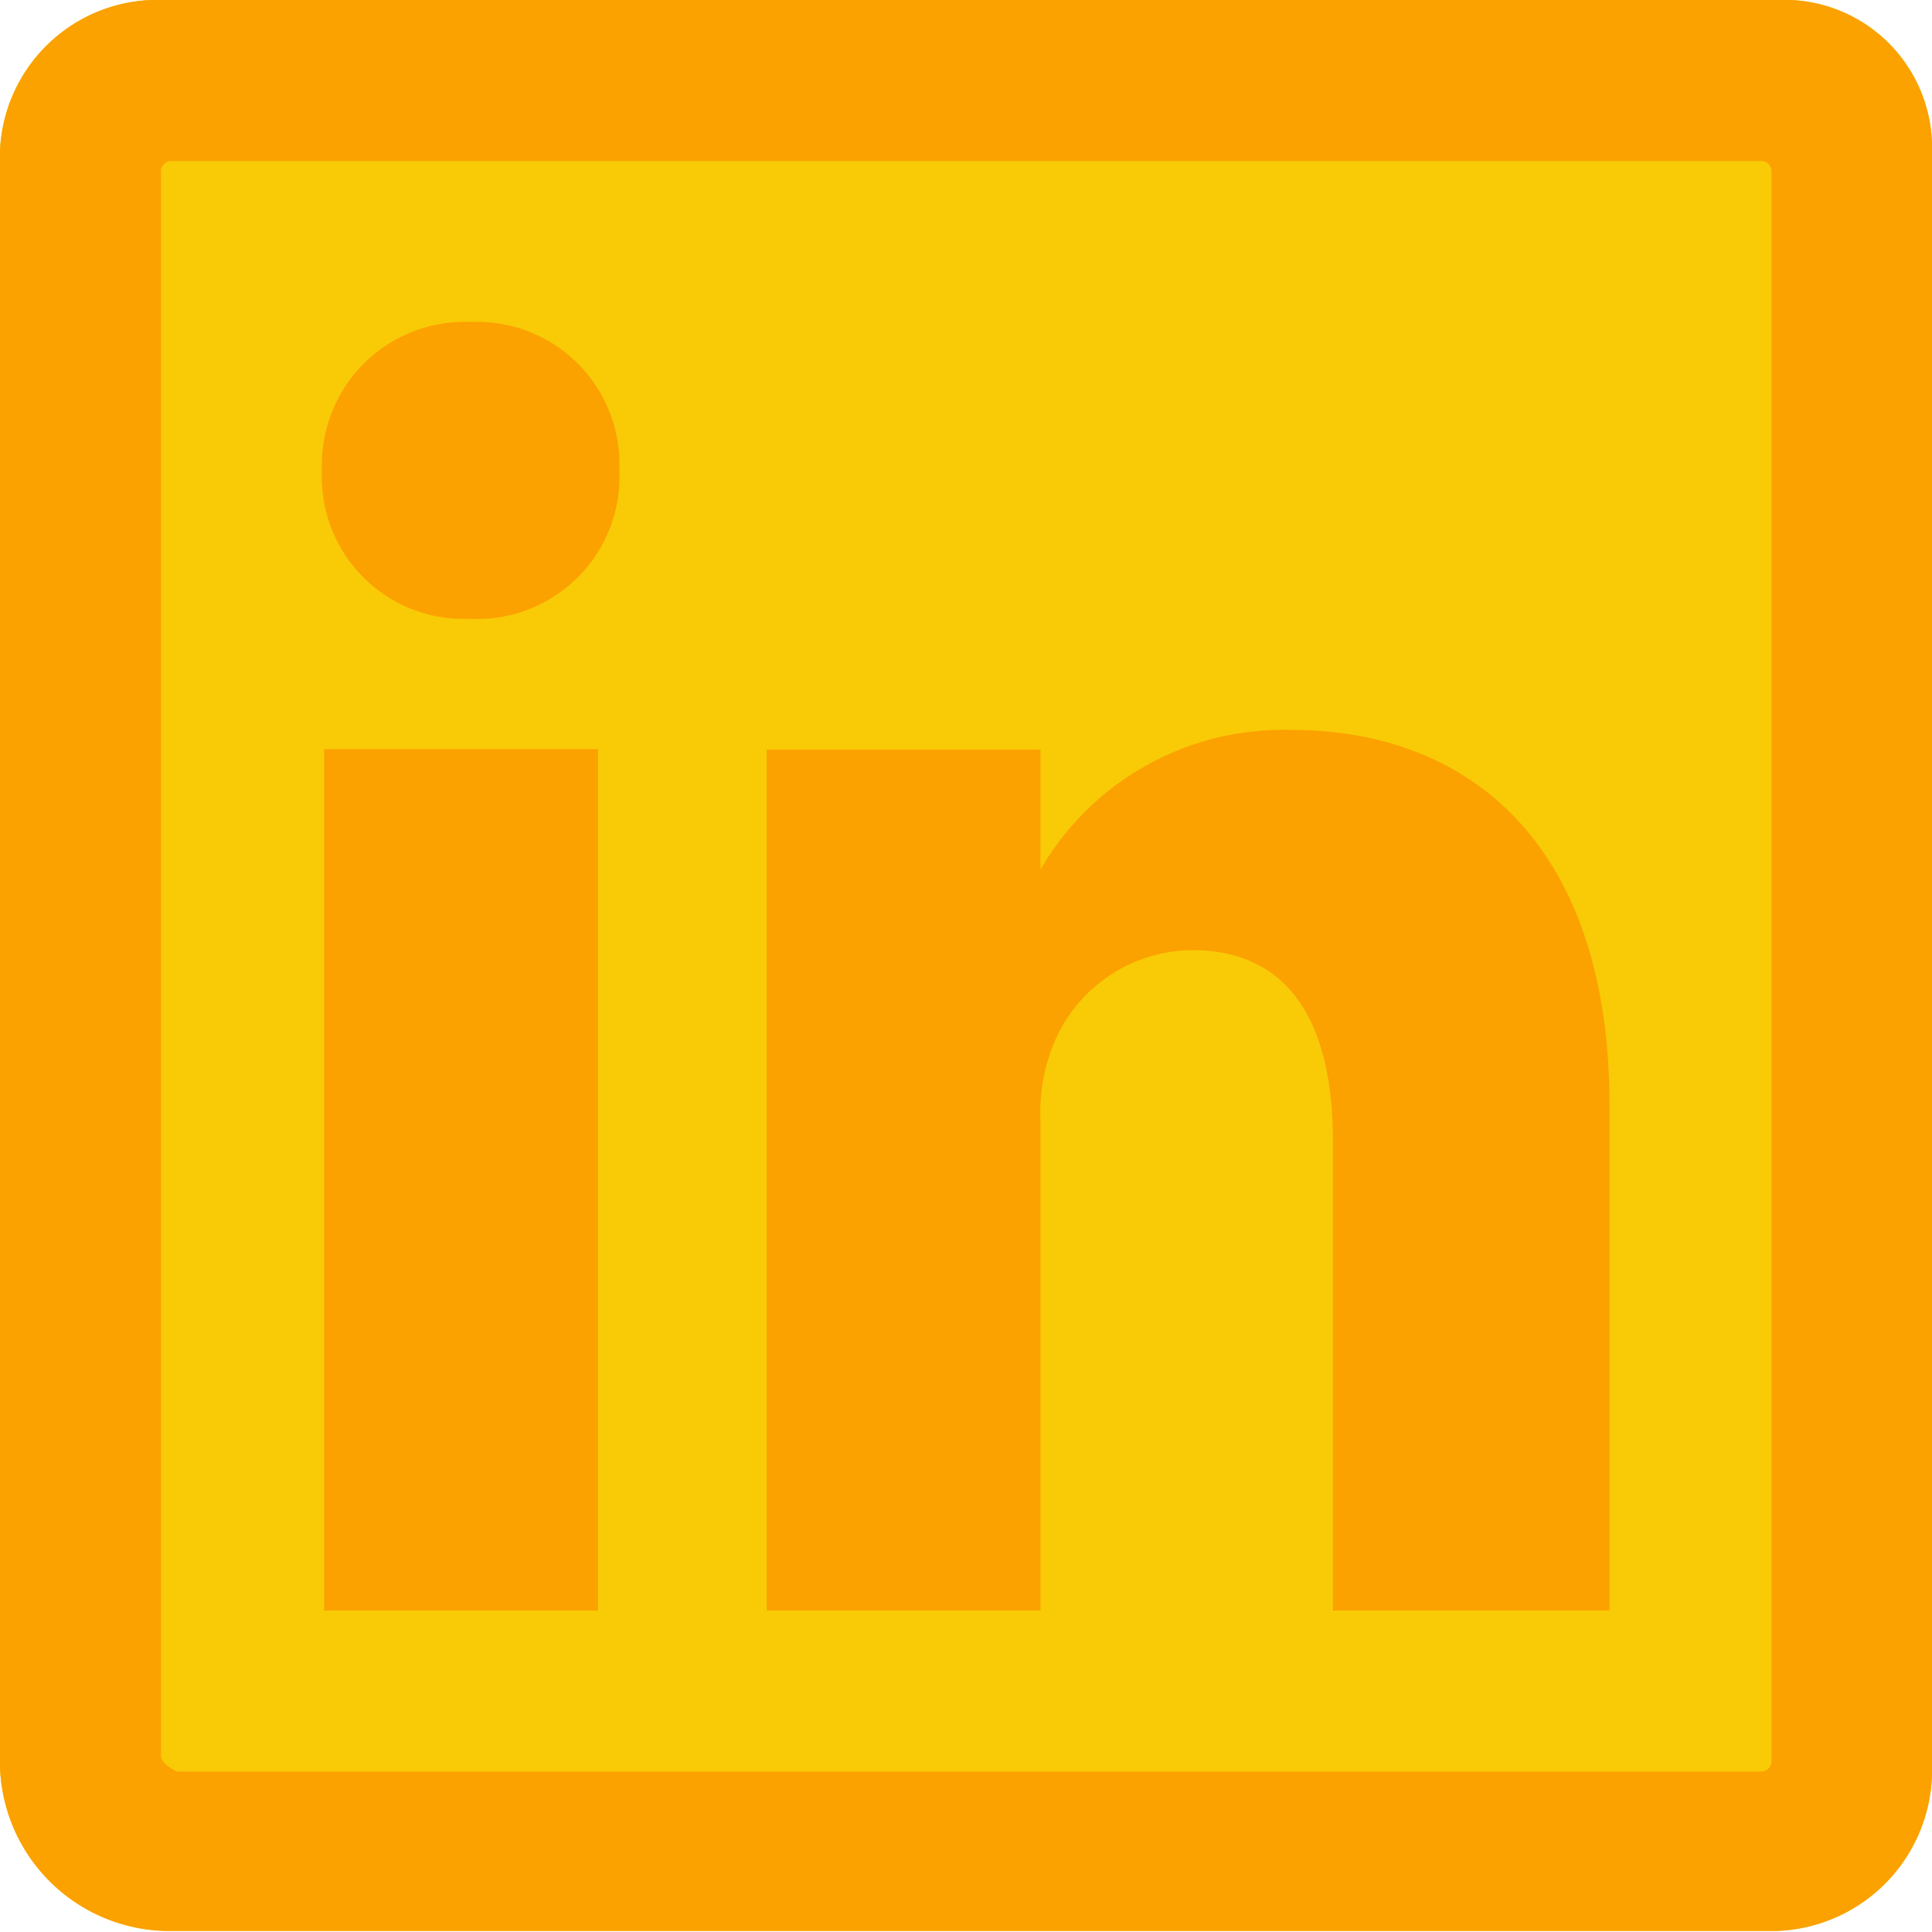 <svg xmlns="http://www.w3.org/2000/svg" viewBox="0 0 35.28 35.28"><defs><style>.cls-1{fill:#f9ca06;}.cls-1,.cls-2{fill-rule:evenodd;}.cls-2{fill:#fba100;}</style></defs><title>linkedin-icon</title><g id="Layer_2" data-name="Layer 2"><g id="linkedin-icon"><path class="cls-1" d="M32.46,0H3A2.88,2.88,0,0,0,0,2.75V32.26a3.1,3.1,0,0,0,3,3H32.45a2.94,2.94,0,0,0,2.83-3V2.75A2.7,2.7,0,0,0,32.46,0Z"/><path class="cls-2" d="M10.92,29.41V13.68h-5V29.41ZM8.58,11.3a2.6,2.6,0,0,0,2.73-2.71,2.6,2.6,0,0,0-2.7-2.71A2.61,2.61,0,0,0,5.88,8.59,2.59,2.59,0,0,0,8.55,11.3Z"/><path class="cls-2" d="M23.58,13.33A5.12,5.12,0,0,0,19,15.88V13.69H14V29.41h5V20.46a3.31,3.31,0,0,1,.18-1.24,2.76,2.76,0,0,1,2.59-1.87c1.83,0,2.57,1.41,2.57,3.47v8.59h5.05V20.23C29.41,15.51,26.91,13.33,23.58,13.33Z"/><path class="cls-2" d="M32.46,0H3A2.88,2.88,0,0,0,0,2.75V32.26a3.1,3.1,0,0,0,3,3H32.45a2.94,2.94,0,0,0,2.83-3V2.75A2.7,2.7,0,0,0,32.46,0Zm-.29,32.35H3.23s-.29-.13-.29-.28V3.12a.19.19,0,0,1,.18-.18H32.17a.19.19,0,0,1,.18.18V32.17A.19.19,0,0,1,32.17,32.35Z"/></g></g></svg>